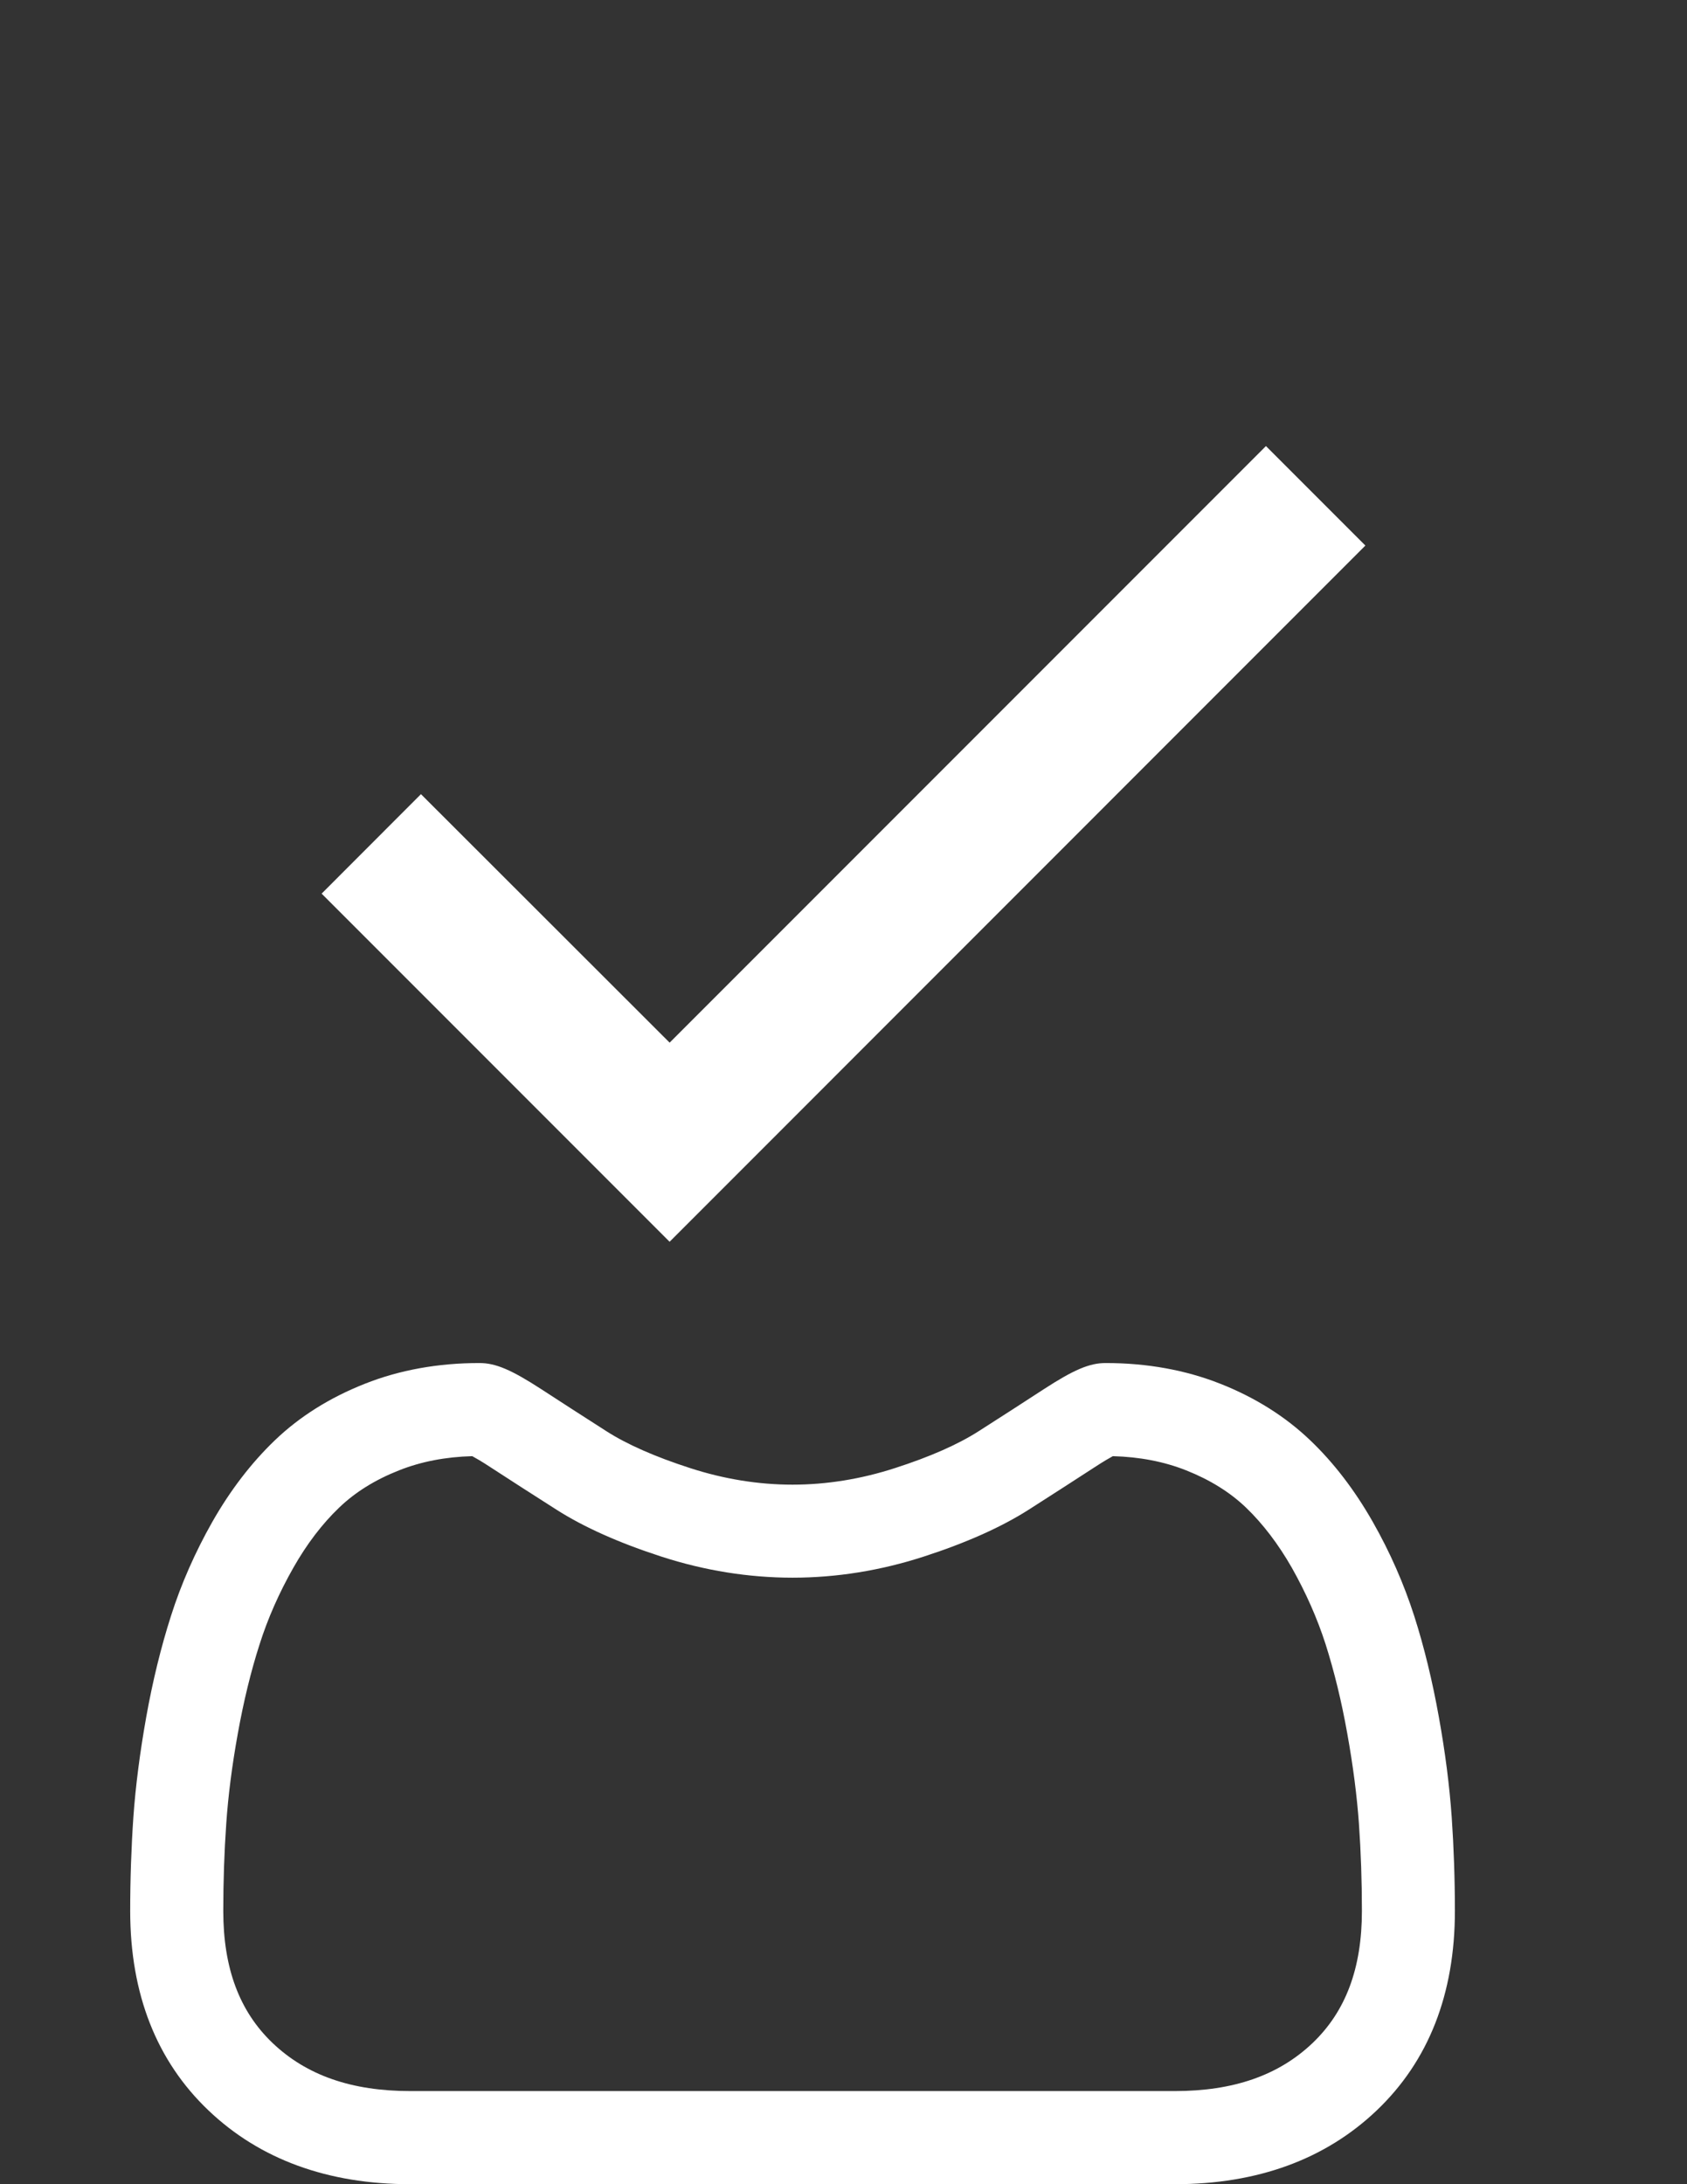 <svg width="17" height="22" viewBox="0 0 17 22" fill="none" xmlns="http://www.w3.org/2000/svg">
<rect x="0" y="0" width="17" height="22" fill="#333333" stroke="none"/>
<path d="M14.629 18.303C14.607 17.991 14.564 17.651 14.499 17.292C14.434 16.93 14.351 16.588 14.251 16.276C14.147 15.953 14.007 15.633 13.833 15.328C13.652 15.01 13.441 14.734 13.203 14.507C12.954 14.269 12.65 14.077 12.298 13.938C11.947 13.799 11.558 13.729 11.142 13.729C10.979 13.729 10.821 13.796 10.516 13.994C10.328 14.117 10.108 14.258 9.863 14.415C9.654 14.549 9.37 14.674 9.019 14.787C8.677 14.898 8.329 14.954 7.986 14.954C7.644 14.954 7.296 14.898 6.954 14.787C6.604 14.674 6.319 14.549 6.11 14.415C5.867 14.26 5.648 14.118 5.457 13.994C5.152 13.796 4.994 13.729 4.831 13.729C4.415 13.729 4.026 13.799 3.676 13.938C3.324 14.077 3.019 14.268 2.77 14.507C2.533 14.734 2.321 15.01 2.14 15.328C1.967 15.633 1.826 15.952 1.723 16.276C1.623 16.588 1.539 16.93 1.474 17.292C1.41 17.651 1.366 17.991 1.344 18.303C1.323 18.609 1.312 18.927 1.312 19.248C1.312 20.084 1.578 20.76 2.102 21.258C2.619 21.75 3.303 22 4.135 22H11.839C12.671 22 13.355 21.75 13.872 21.258C14.396 20.76 14.661 20.084 14.661 19.248C14.661 18.926 14.65 18.608 14.629 18.303ZM13.226 20.579C12.884 20.904 12.43 21.062 11.839 21.062H4.135C3.543 21.062 3.09 20.904 2.748 20.579C2.413 20.26 2.25 19.825 2.25 19.248C2.25 18.948 2.26 18.652 2.28 18.368C2.299 18.09 2.338 17.783 2.397 17.458C2.455 17.136 2.528 16.835 2.616 16.562C2.699 16.3 2.814 16.041 2.956 15.791C3.091 15.553 3.247 15.348 3.419 15.184C3.579 15.03 3.782 14.904 4.021 14.81C4.242 14.722 4.49 14.674 4.759 14.667C4.792 14.685 4.851 14.718 4.945 14.78C5.138 14.905 5.36 15.049 5.606 15.205C5.883 15.382 6.239 15.541 6.666 15.679C7.101 15.82 7.546 15.891 7.987 15.891C8.428 15.891 8.872 15.82 9.307 15.679C9.734 15.541 10.091 15.382 10.368 15.205C10.619 15.045 10.835 14.905 11.028 14.78C11.123 14.718 11.181 14.685 11.214 14.667C11.483 14.674 11.732 14.722 11.953 14.81C12.191 14.904 12.394 15.03 12.555 15.184C12.726 15.348 12.882 15.553 13.018 15.791C13.159 16.041 13.274 16.3 13.358 16.561C13.445 16.835 13.519 17.137 13.576 17.458C13.635 17.784 13.674 18.09 13.694 18.368V18.369C13.714 18.652 13.724 18.948 13.724 19.248C13.724 19.825 13.561 20.26 13.226 20.579Z" fill="white"/>
<path d="M6.747 12.507L3.241 9.001L4.242 7.999L6.748 10.502L6.747 10.503L12.757 4.493L13.759 5.495L7.749 11.506L6.748 12.507L6.747 12.507Z" fill="white"/>
</svg>
